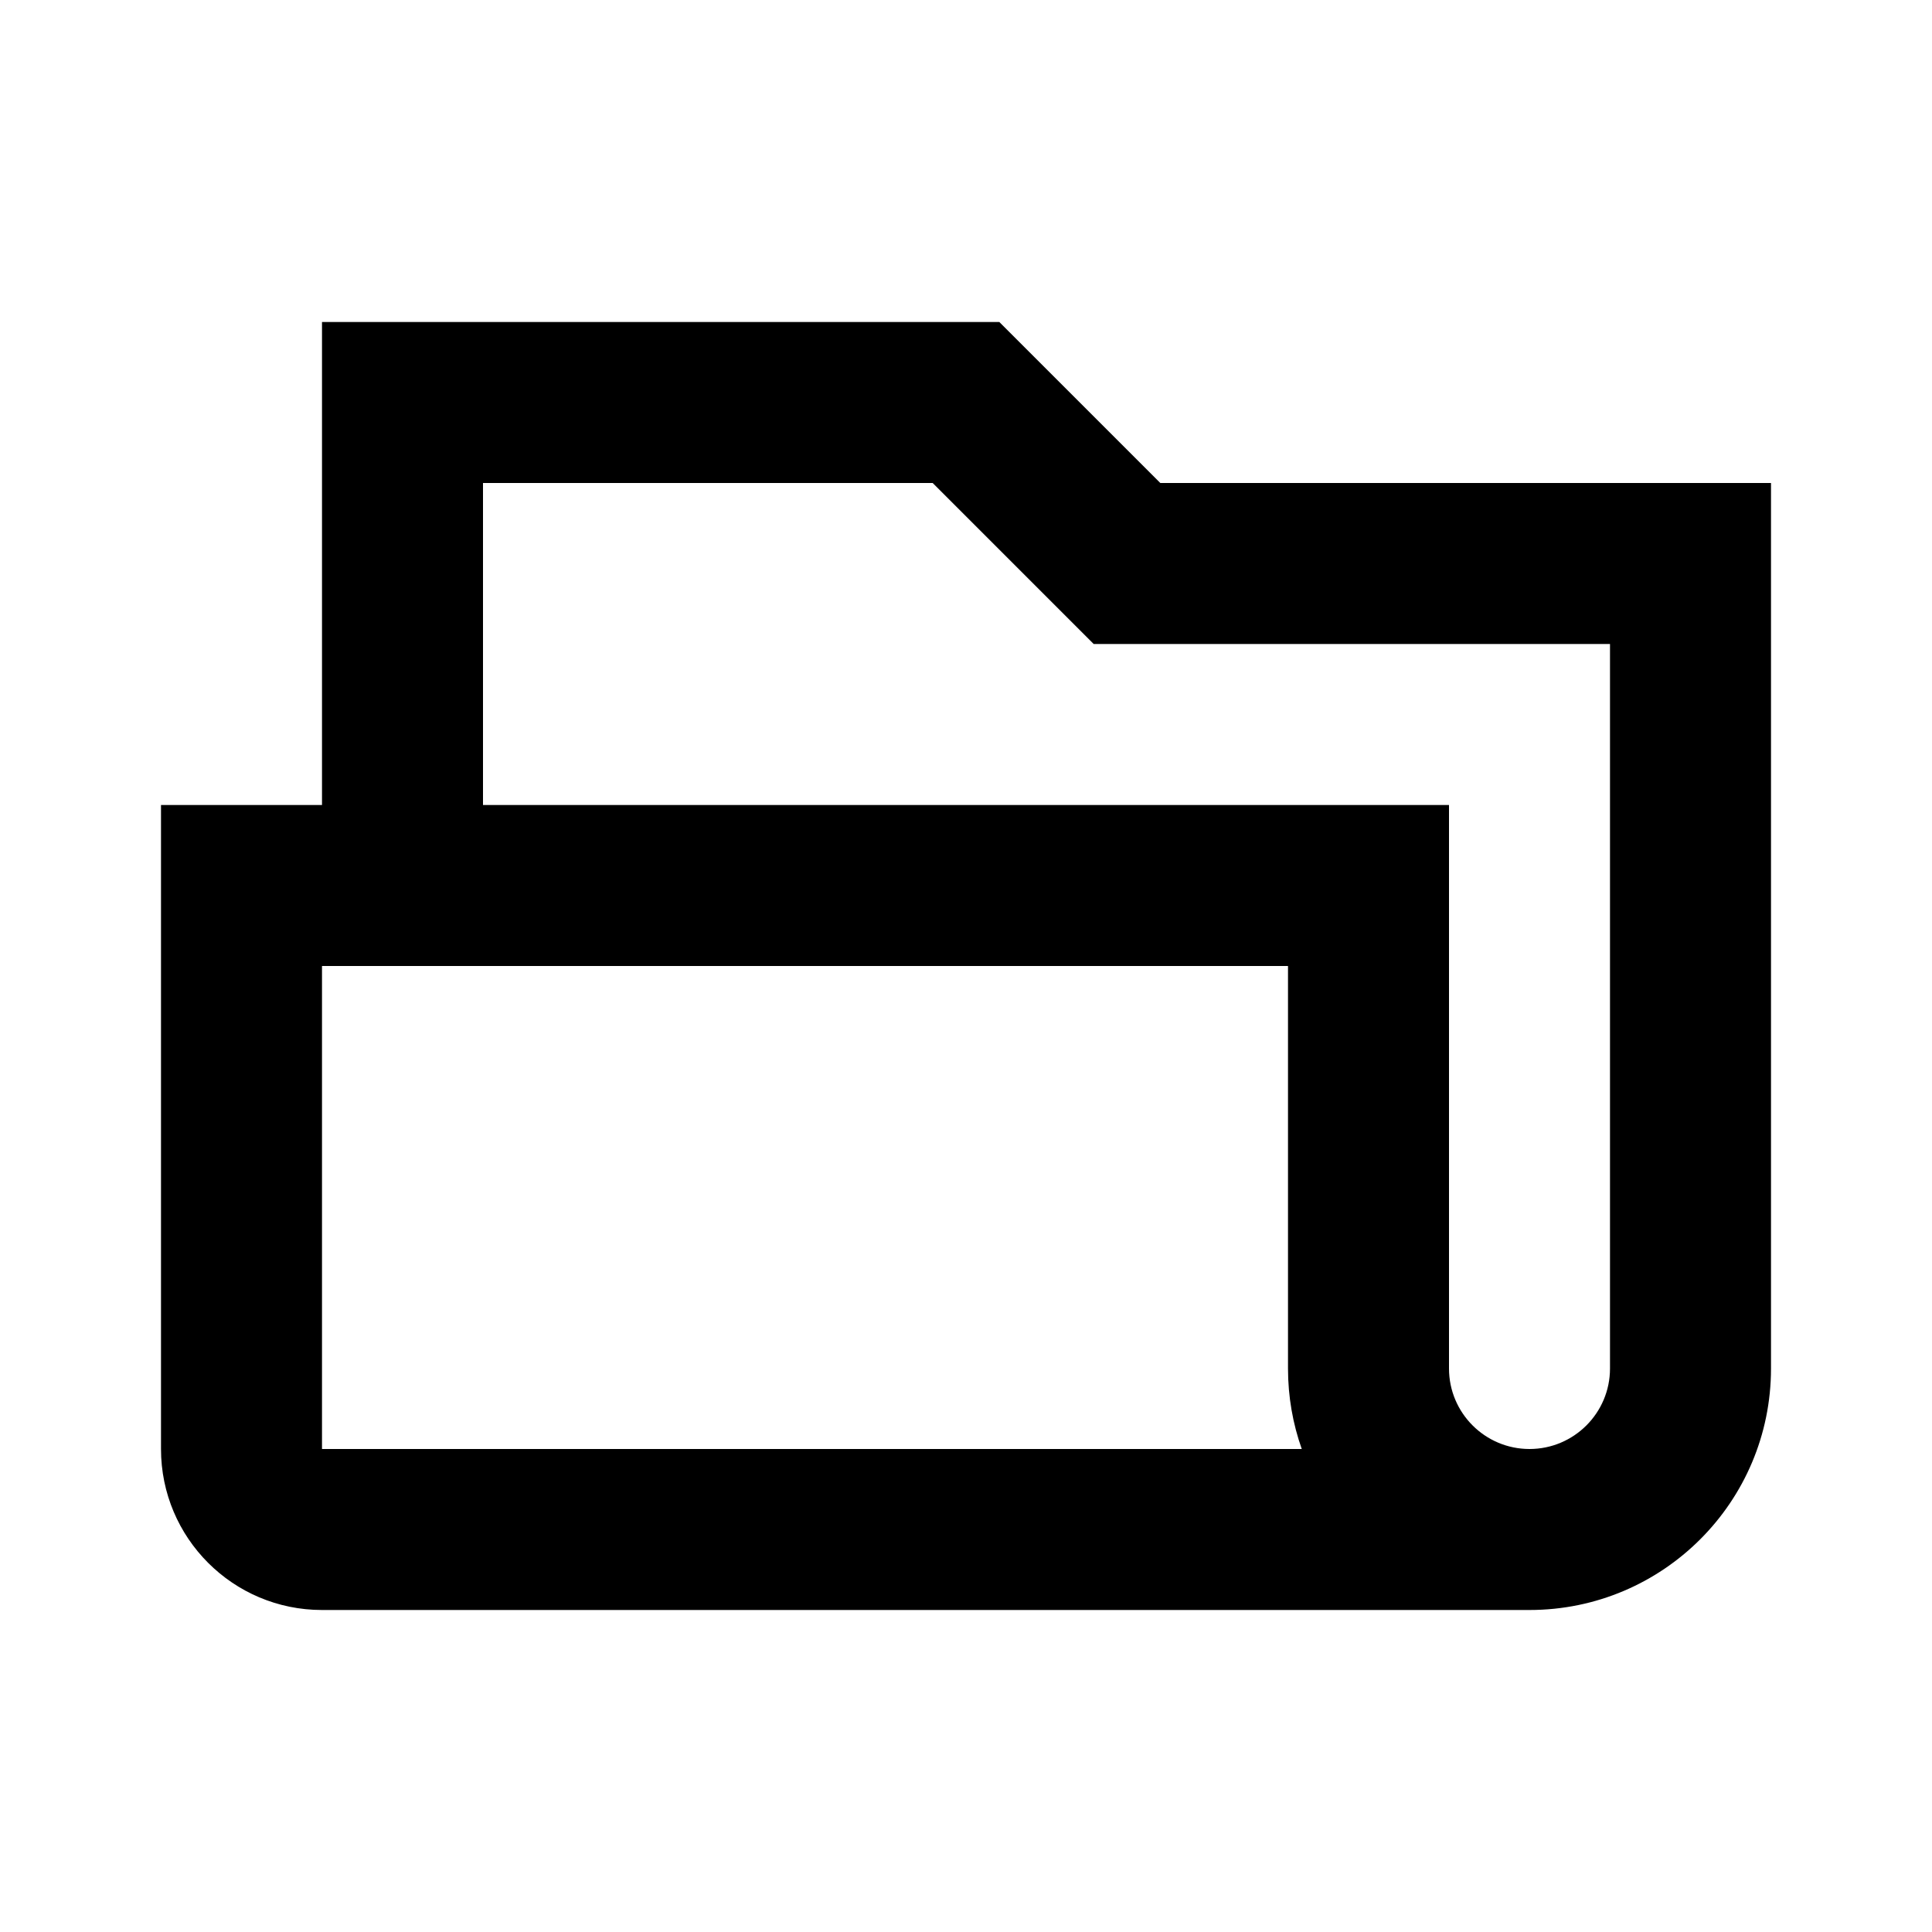 <svg width="24" height="24" viewBox="0 0 24 24" fill="none" xmlns="http://www.w3.org/2000/svg">
<path fill-rule="evenodd" clip-rule="evenodd" d="M12.414 4H4V10H2V18C2 19.105 2.895 20 4 20H19C20.657 20 22 18.657 22 17V6H14.414L12.414 4ZM16.171 18H4V12H16V17C16 17.351 16.06 17.687 16.171 18ZM6 10H18V17C18 17.552 18.448 18 19 18C19.552 18 20 17.552 20 17V8H13.586L11.586 6H6V10Z" fill="black"/>
</svg>
